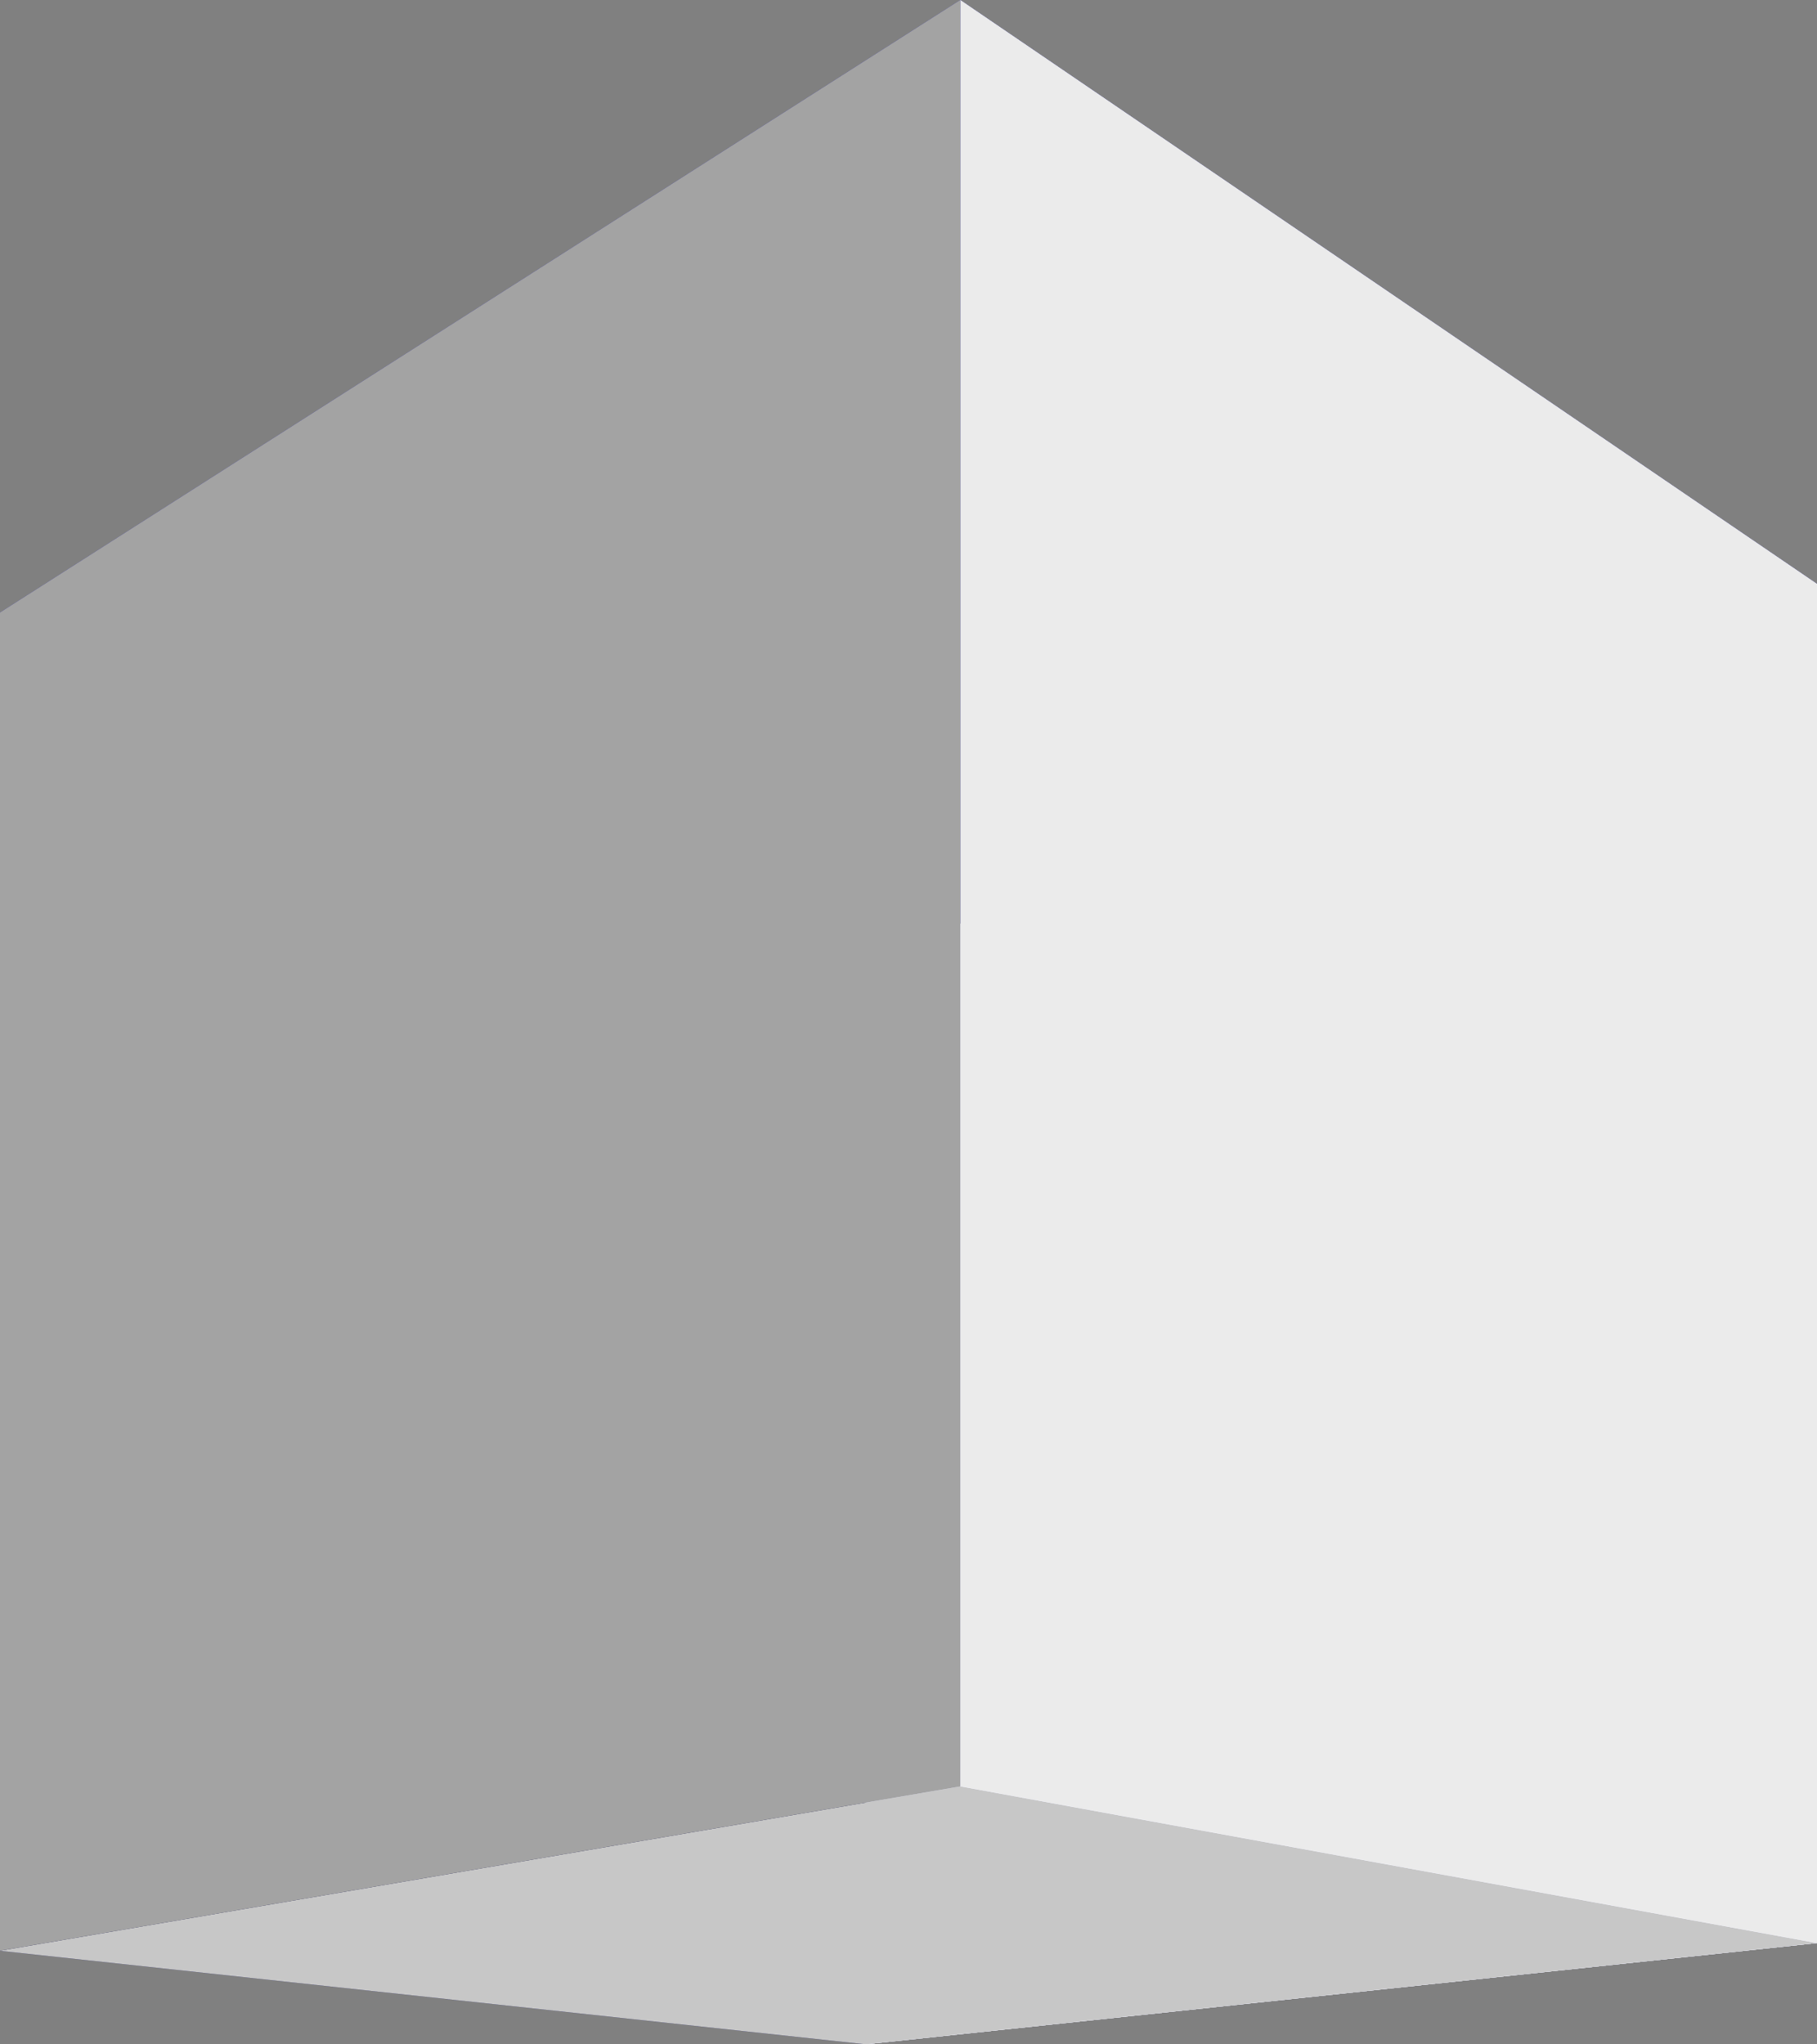 <?xml version="1.0" encoding="UTF-8" standalone="no"?>
<!-- Created with Inkscape (http://www.inkscape.org/) -->

<svg
   xmlns:dc="http://purl.org/dc/elements/1.1/"
   xmlns:cc="http://creativecommons.org/ns#"
   xmlns:rdf="http://www.w3.org/1999/02/22-rdf-syntax-ns#"
   xmlns:svg="http://www.w3.org/2000/svg"
   xmlns="http://www.w3.org/2000/svg"
   xmlns:sodipodi="http://sodipodi.sourceforge.net/DTD/sodipodi-0.dtd"
   xmlns:inkscape="http://www.inkscape.org/namespaces/inkscape"
   width="51.491mm"
   height="57.926mm"
   viewBox="0 0 51.491 57.926"
   version="1.1"
   id="svg8"
   inkscape:version="0.92.1 r15371"
   sodipodi:docname="genericItem.svg">
  <rect x="0" y="0" width="51.491" height="57.926" fill="#808080" stroke="none"/>
  <defs
     id="defs2">
    <inkscape:perspective
       sodipodi:type="inkscape:persp3d"
       inkscape:vp_x="0 : 148.5 : 1"
       inkscape:vp_y="0 : 999.99999 : 0"
       inkscape:vp_z="210 : 148.5 : 1"
       inkscape:persp3d-origin="105 : 98.999999 : 1"
       id="perspective4501" />
  </defs>
  <sodipodi:namedview
     id="base"
     pagecolor="#ffffff"
     bordercolor="#666666"
     borderopacity="1.0"
     inkscape:pageopacity="0.0"
     inkscape:pageshadow="2"
     inkscape:zoom="0.7"
     inkscape:cx="-81.616936"
     inkscape:cy="113.31185"
     inkscape:document-units="mm"
     inkscape:current-layer="layer1"
     showgrid="false"
     fit-margin-top="0"
     fit-margin-left="0"
     fit-margin-right="0"
     fit-margin-bottom="0"
     inkscape:window-width="1920"
     inkscape:window-height="1056"
     inkscape:window-x="0"
     inkscape:window-y="24"
     inkscape:window-maximized="1" />
  <g
     inkscape:label="Layer 1"
     inkscape:groupmode="layer"
     id="layer1"
     transform="translate(-81.265,-79.316)">
    <g
       id="genericItem"
       inkscape:label="genericItem">
      <path
         d="m 81.265,96.673 v 37.919 l 24.533,2.65 v -30.693 z"
         style="fill:#353564;fill-opacity:1;fill-rule:evenodd;stroke:none;stroke-width:1.045;stroke-linecap:butt;stroke-linejoin:round;stroke-miterlimit:4;stroke-dasharray:none;stroke-dashoffset:0;stroke-opacity:1"
         id="path4517"
         inkscape:connector-curvature="0" />
      <path
         d="m 105.798,106.549 26.958,-10.689 v 38.514 l -26.958,2.868 z"
         style="fill:#e9e9ff;fill-opacity:1;fill-rule:evenodd;stroke:none;stroke-width:1.045;stroke-linecap:butt;stroke-linejoin:round;stroke-miterlimit:4;stroke-dasharray:none;stroke-dashoffset:0;stroke-opacity:1"
         id="path4519"
         inkscape:connector-curvature="0" />
      <path
         d="M 81.265,96.673 108.479,79.316 132.756,95.86 105.798,106.549 Z"
         style="fill:#4d4d9f;fill-opacity:1;fill-rule:evenodd;stroke:none;stroke-width:1.045;stroke-linecap:butt;stroke-linejoin:round;stroke-miterlimit:4;stroke-dasharray:none;stroke-dashoffset:0;stroke-opacity:1"
         id="path4521"
         inkscape:connector-curvature="0" />
      <path
         d="m 81.265,134.592 27.214,-4.658 24.277,4.44 -26.958,2.868 z"
         style="fill:#c7c7c7;fill-opacity:1;fill-rule:evenodd;stroke:none;stroke-width:1.045;stroke-linecap:butt;stroke-linejoin:round;stroke-miterlimit:4;stroke-dasharray:none;stroke-dashoffset:0;stroke-opacity:1"
         id="path4523"
         inkscape:connector-curvature="0" />
      <path
         d="m 108.479,79.316 v 50.618 l 24.277,4.44 V 95.86 Z"
         style="fill:#ebebeb;fill-opacity:1;fill-rule:evenodd;stroke:none;stroke-width:1.045;stroke-linecap:butt;stroke-linejoin:round;stroke-miterlimit:4;stroke-dasharray:none;stroke-dashoffset:0;stroke-opacity:1"
         id="path4525"
         inkscape:connector-curvature="0" />
      <path
         d="M 81.265,96.673 108.479,79.316 v 50.618 l -27.214,4.658 z"
         style="fill:#a3a3a3;fill-opacity:1;fill-rule:evenodd;stroke:none;stroke-width:1.045;stroke-linecap:butt;stroke-linejoin:round;stroke-miterlimit:4;stroke-dasharray:none;stroke-dashoffset:0;stroke-opacity:1"
         id="path4527"
         inkscape:connector-curvature="0" />
    </g>
    <g
       inkscape:label="genericItem"
       id="g4557">
      <path
         inkscape:connector-curvature="0"
         id="path4545"
         style="fill:#353564;fill-opacity:1;fill-rule:evenodd;stroke:none;stroke-width:1.045;stroke-linecap:butt;stroke-linejoin:round;stroke-miterlimit:4;stroke-dasharray:none;stroke-dashoffset:0;stroke-opacity:1"
         d="m 81.265,96.673 v 37.919 l 24.533,2.65 v -30.693 z" />
      <path
         inkscape:connector-curvature="0"
         id="path4547"
         style="fill:#e9e9ff;fill-opacity:1;fill-rule:evenodd;stroke:none;stroke-width:1.045;stroke-linecap:butt;stroke-linejoin:round;stroke-miterlimit:4;stroke-dasharray:none;stroke-dashoffset:0;stroke-opacity:1"
         d="m 105.798,106.549 26.958,-10.689 v 38.514 l -26.958,2.868 z" />
      <path
         inkscape:connector-curvature="0"
         id="path4549"
         style="fill:#4d4d9f;fill-opacity:1;fill-rule:evenodd;stroke:none;stroke-width:1.045;stroke-linecap:butt;stroke-linejoin:round;stroke-miterlimit:4;stroke-dasharray:none;stroke-dashoffset:0;stroke-opacity:1"
         d="M 81.265,96.673 108.479,79.316 132.756,95.86 105.798,106.549 Z" />
      <path
         inkscape:connector-curvature="0"
         id="path4551"
         style="fill:#c7c7c7;fill-opacity:1;fill-rule:evenodd;stroke:none;stroke-width:1.045;stroke-linecap:butt;stroke-linejoin:round;stroke-miterlimit:4;stroke-dasharray:none;stroke-dashoffset:0;stroke-opacity:1"
         d="m 81.265,134.592 27.214,-4.658 24.277,4.44 -26.958,2.868 z" />
      <path
         inkscape:connector-curvature="0"
         id="path4553"
         style="fill:#ebebeb;fill-opacity:1;fill-rule:evenodd;stroke:none;stroke-width:1.045;stroke-linecap:butt;stroke-linejoin:round;stroke-miterlimit:4;stroke-dasharray:none;stroke-dashoffset:0;stroke-opacity:1"
         d="m 108.479,79.316 v 50.618 l 24.277,4.44 V 95.86 Z" />
      <path
         inkscape:connector-curvature="0"
         id="path4555"
         style="fill:#a3a3a3;fill-opacity:1;fill-rule:evenodd;stroke:none;stroke-width:1.045;stroke-linecap:butt;stroke-linejoin:round;stroke-miterlimit:4;stroke-dasharray:none;stroke-dashoffset:0;stroke-opacity:1"
         d="M 81.265,96.673 108.479,79.316 v 50.618 l -27.214,4.658 z" />
    </g>
  </g>
</svg>
